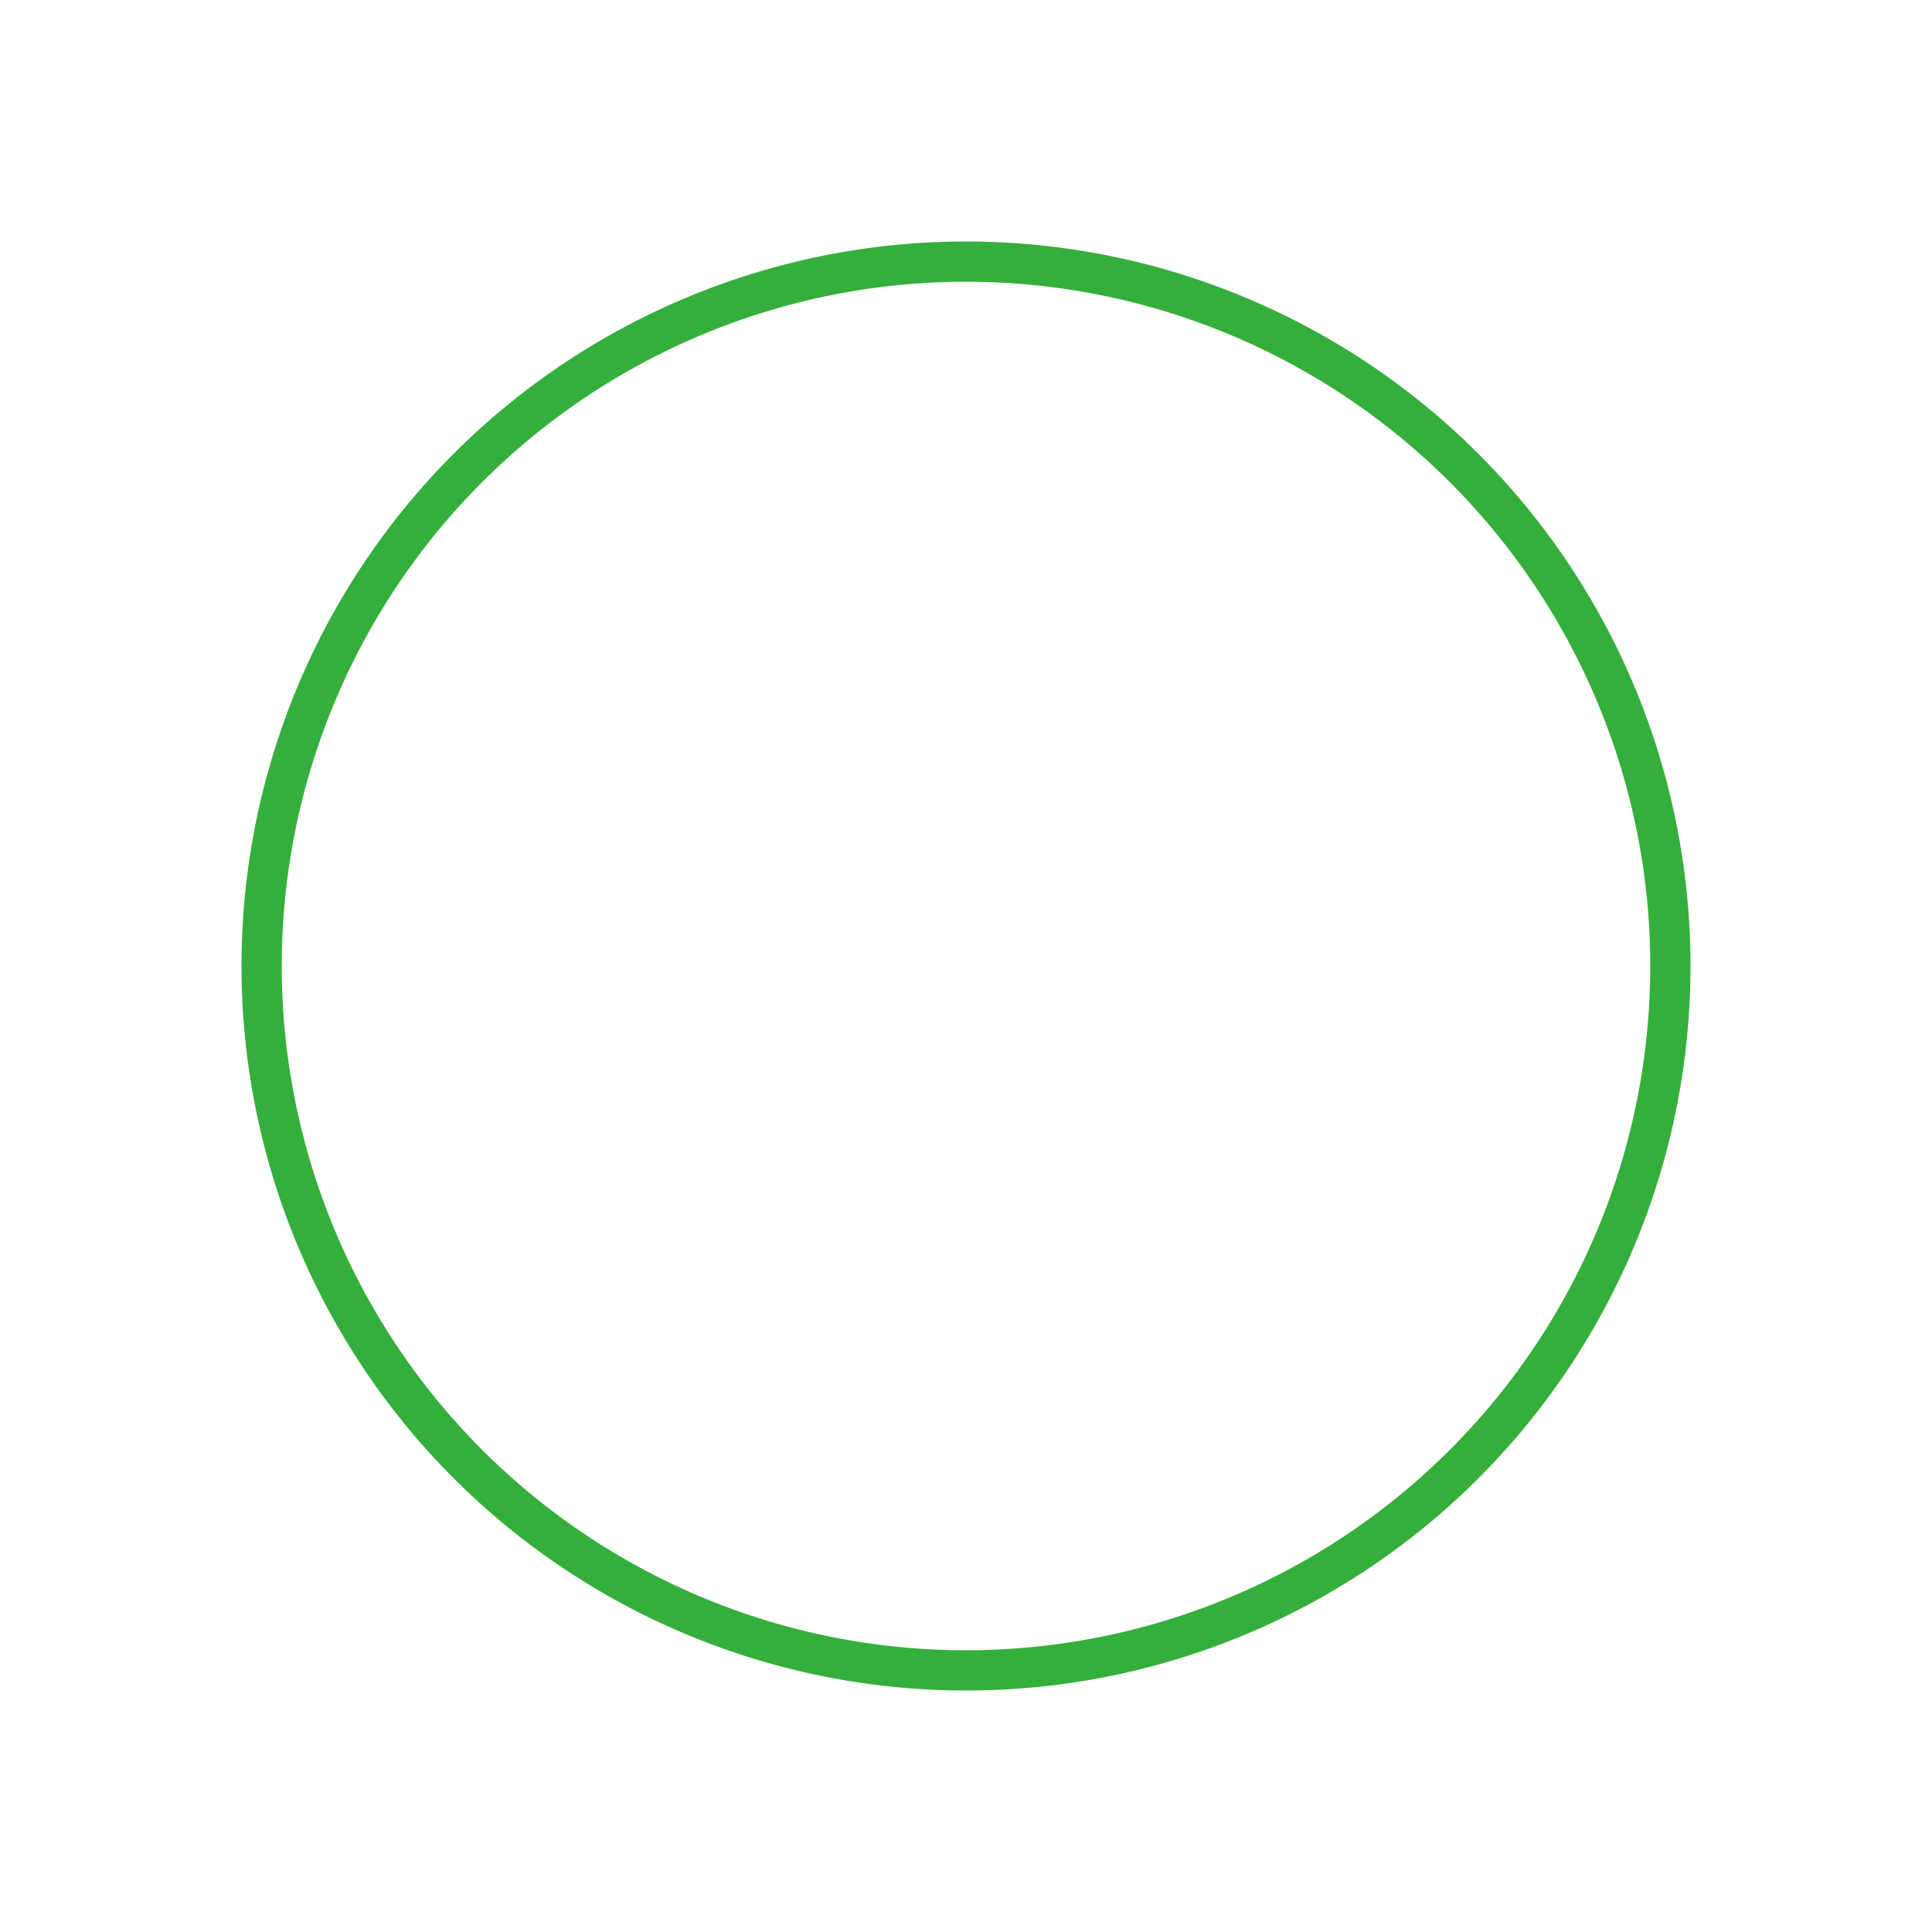 <svg xmlns="http://www.w3.org/2000/svg" width="3em" height="3em" viewBox="0 0 24 24"><g fill="none"><path fill="#35AF3B" fill-rule="evenodd" d="M12 20.5a8.5 8.5 0 1 0 0-17a8.5 8.5 0 0 0 0 17m0 .5a8.997 8.997 0 0 0 9-9a9 9 0 0 0-9-9a9 9 0 0 0 0 18" clip-rule="evenodd"/><path fill="url(#)" fill-rule="evenodd" d="M17 5.75v8.75a1 1 0 0 1-1 1h-5.5a1 1 0 0 1-1-1V9c0-.55.45-1 1-1h5.19zm-5.5 4.75a.5.5 0 0 1 .5-.5h2.5a.5.5 0 0 1 .5.5V13a.5.5 0 0 1-.5.5H12a.5.5 0 0 1-.5-.5z" clip-rule="evenodd"/><path fill="url(#)" d="M15 13a.5.5 0 0 1-.5.5h-3.53c-.47 0-1.04-.034-1.47-.75v1.75c0 .55.45 1 1 1H14c.62 0 1-.5 1-1z"/><path fill="url(#)" d="M13 8h-2.5a1 1 0 0 0-1 1v3.75c.43.714 1 .75 1.47.75H12a.5.5 0 0 1-.5-.5v-2.5a.5.5 0 0 1 .5-.5h1z"/><path fill="url(#)" fill-rule="evenodd" d="M6.5 8.25V17c0 .55.45 1 1 1H13a1 1 0 0 0 1-1v-5.5a1 1 0 0 0-1-1H7.81zM12 13a.5.5 0 0 0-.5-.5H9a.5.5 0 0 0-.5.5v2.5a.5.5 0 0 0 .5.5h2.5a.5.5 0 0 0 .5-.5z" clip-rule="evenodd"/><path fill="url(#)" d="M6.5 15.25V17c0 .55.45 1 1 1H11c.6 0 1-.25 1-1v-1.5a.5.5 0 0 1-.5.5H7.75c-.5 0-.955-.16-1.25-.75"/><path fill="url(#)" d="M10.5 10.5H7.81L6.5 8.25v7c.295.59.75.75 1.25.75H9a.5.5 0 0 1-.5-.5V13a.5.5 0 0 1 .5-.5h1.5z"/><defs><linearGradient id="" x1="18" x2="18" y1="4.384" y2="18.692" gradientUnits="userSpaceOnUse"><stop stop-color="#72A8CF"/><stop offset="1" stop-color="#1071AB"/></linearGradient><linearGradient id="" x1="21" x2="5.454" y1="14.455" y2="14.455" gradientUnits="userSpaceOnUse"><stop stop-color="#0F6192"/><stop offset="1" stop-color="#1473AD"/></linearGradient><linearGradient id="" x1="8.142" x2="7.621" y1=".545" y2="21.019" gradientUnits="userSpaceOnUse"><stop stop-color="#72A8CF"/><stop offset="1" stop-color="#116394"/></linearGradient><linearGradient id="" x1="12" x2="12" y1="3.001" y2="21" gradientUnits="userSpaceOnUse"><stop stop-color="#36DD21"/><stop offset="1" stop-color="#34B238"/></linearGradient><linearGradient id="" x1="21" x2="3" y1="12.818" y2="12.818" gradientUnits="userSpaceOnUse"><stop stop-color="#34A93A"/><stop offset="1" stop-color="#34B537"/></linearGradient><linearGradient id="" x1="7" x2="7" y1="9.751" y2="16.001" gradientUnits="userSpaceOnUse"><stop stop-color="#35E11D"/><stop offset="1" stop-color="#31A137"/></linearGradient></defs></g></svg>